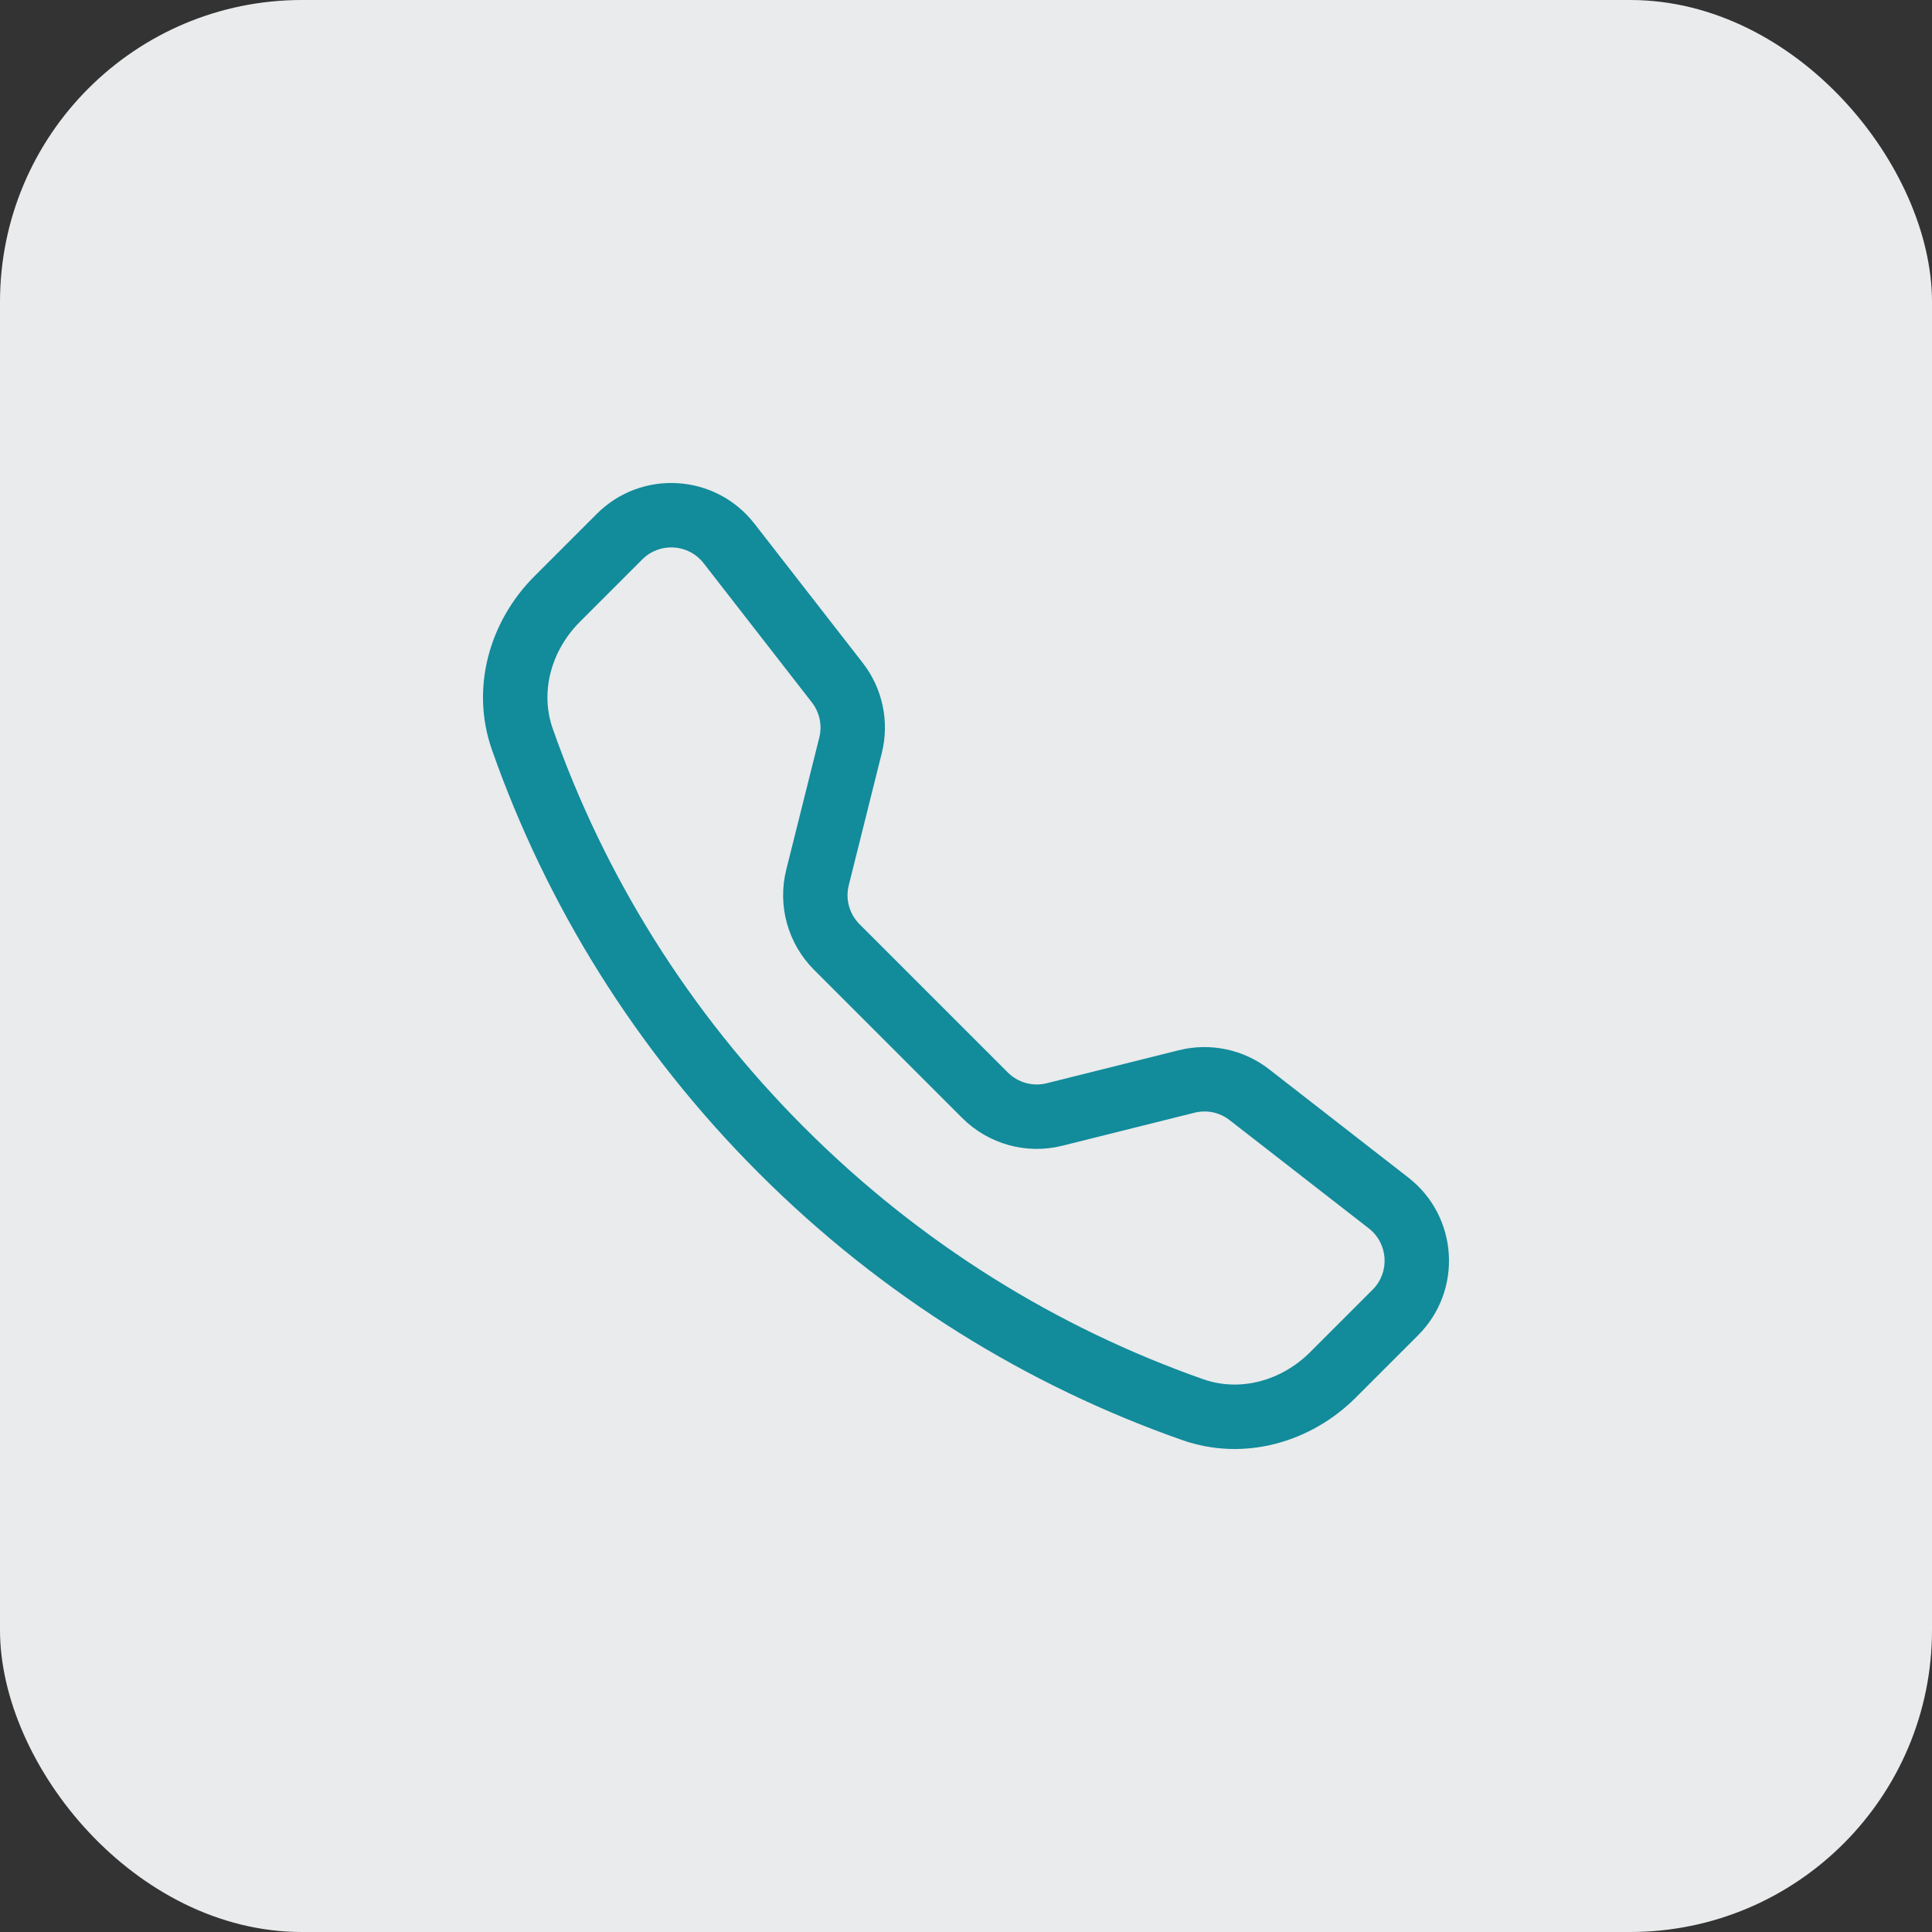 <svg width="32" height="32" viewBox="0 0 32 32" fill="none" xmlns="http://www.w3.org/2000/svg">
<rect x="0" y="0" width="32" height="32" fill="#333333" stroke="none"/>
<rect width="32" height="32" rx="5" fill="#E9EBEC"/>
<path d="M11.654 9.328C11.403 9.006 10.927 8.977 10.639 9.265L9.605 10.299C9.122 10.783 8.944 11.468 9.155 12.069C10.003 14.481 11.392 16.747 13.323 18.677C15.253 20.608 17.519 21.997 19.931 22.845C20.532 23.056 21.217 22.878 21.701 22.395L22.735 21.361C23.023 21.073 22.994 20.597 22.672 20.346L20.365 18.552C20.201 18.424 19.987 18.379 19.785 18.43L17.595 18.977C17.001 19.126 16.372 18.951 15.938 18.518L13.482 16.062C13.049 15.628 12.874 14.999 13.023 14.405L13.57 12.216C13.621 12.013 13.575 11.799 13.448 11.635L11.654 9.328ZM9.885 8.511C10.627 7.769 11.851 7.845 12.496 8.674L14.29 10.98C14.619 11.403 14.735 11.954 14.605 12.474L14.058 14.663C14 14.894 14.068 15.139 14.236 15.307L16.693 17.764C16.861 17.932 17.106 18 17.337 17.942L19.526 17.395C20.046 17.265 20.597 17.381 21.02 17.71L23.326 19.504C24.155 20.148 24.231 21.373 23.489 22.115L22.455 23.149C21.715 23.889 20.609 24.214 19.578 23.851C17.017 22.951 14.614 21.477 12.569 19.431C10.523 17.386 9.049 14.982 8.149 12.422C7.786 11.391 8.111 10.285 8.851 9.545L9.885 8.511Z" fill="#128B9B"/>
</svg>
